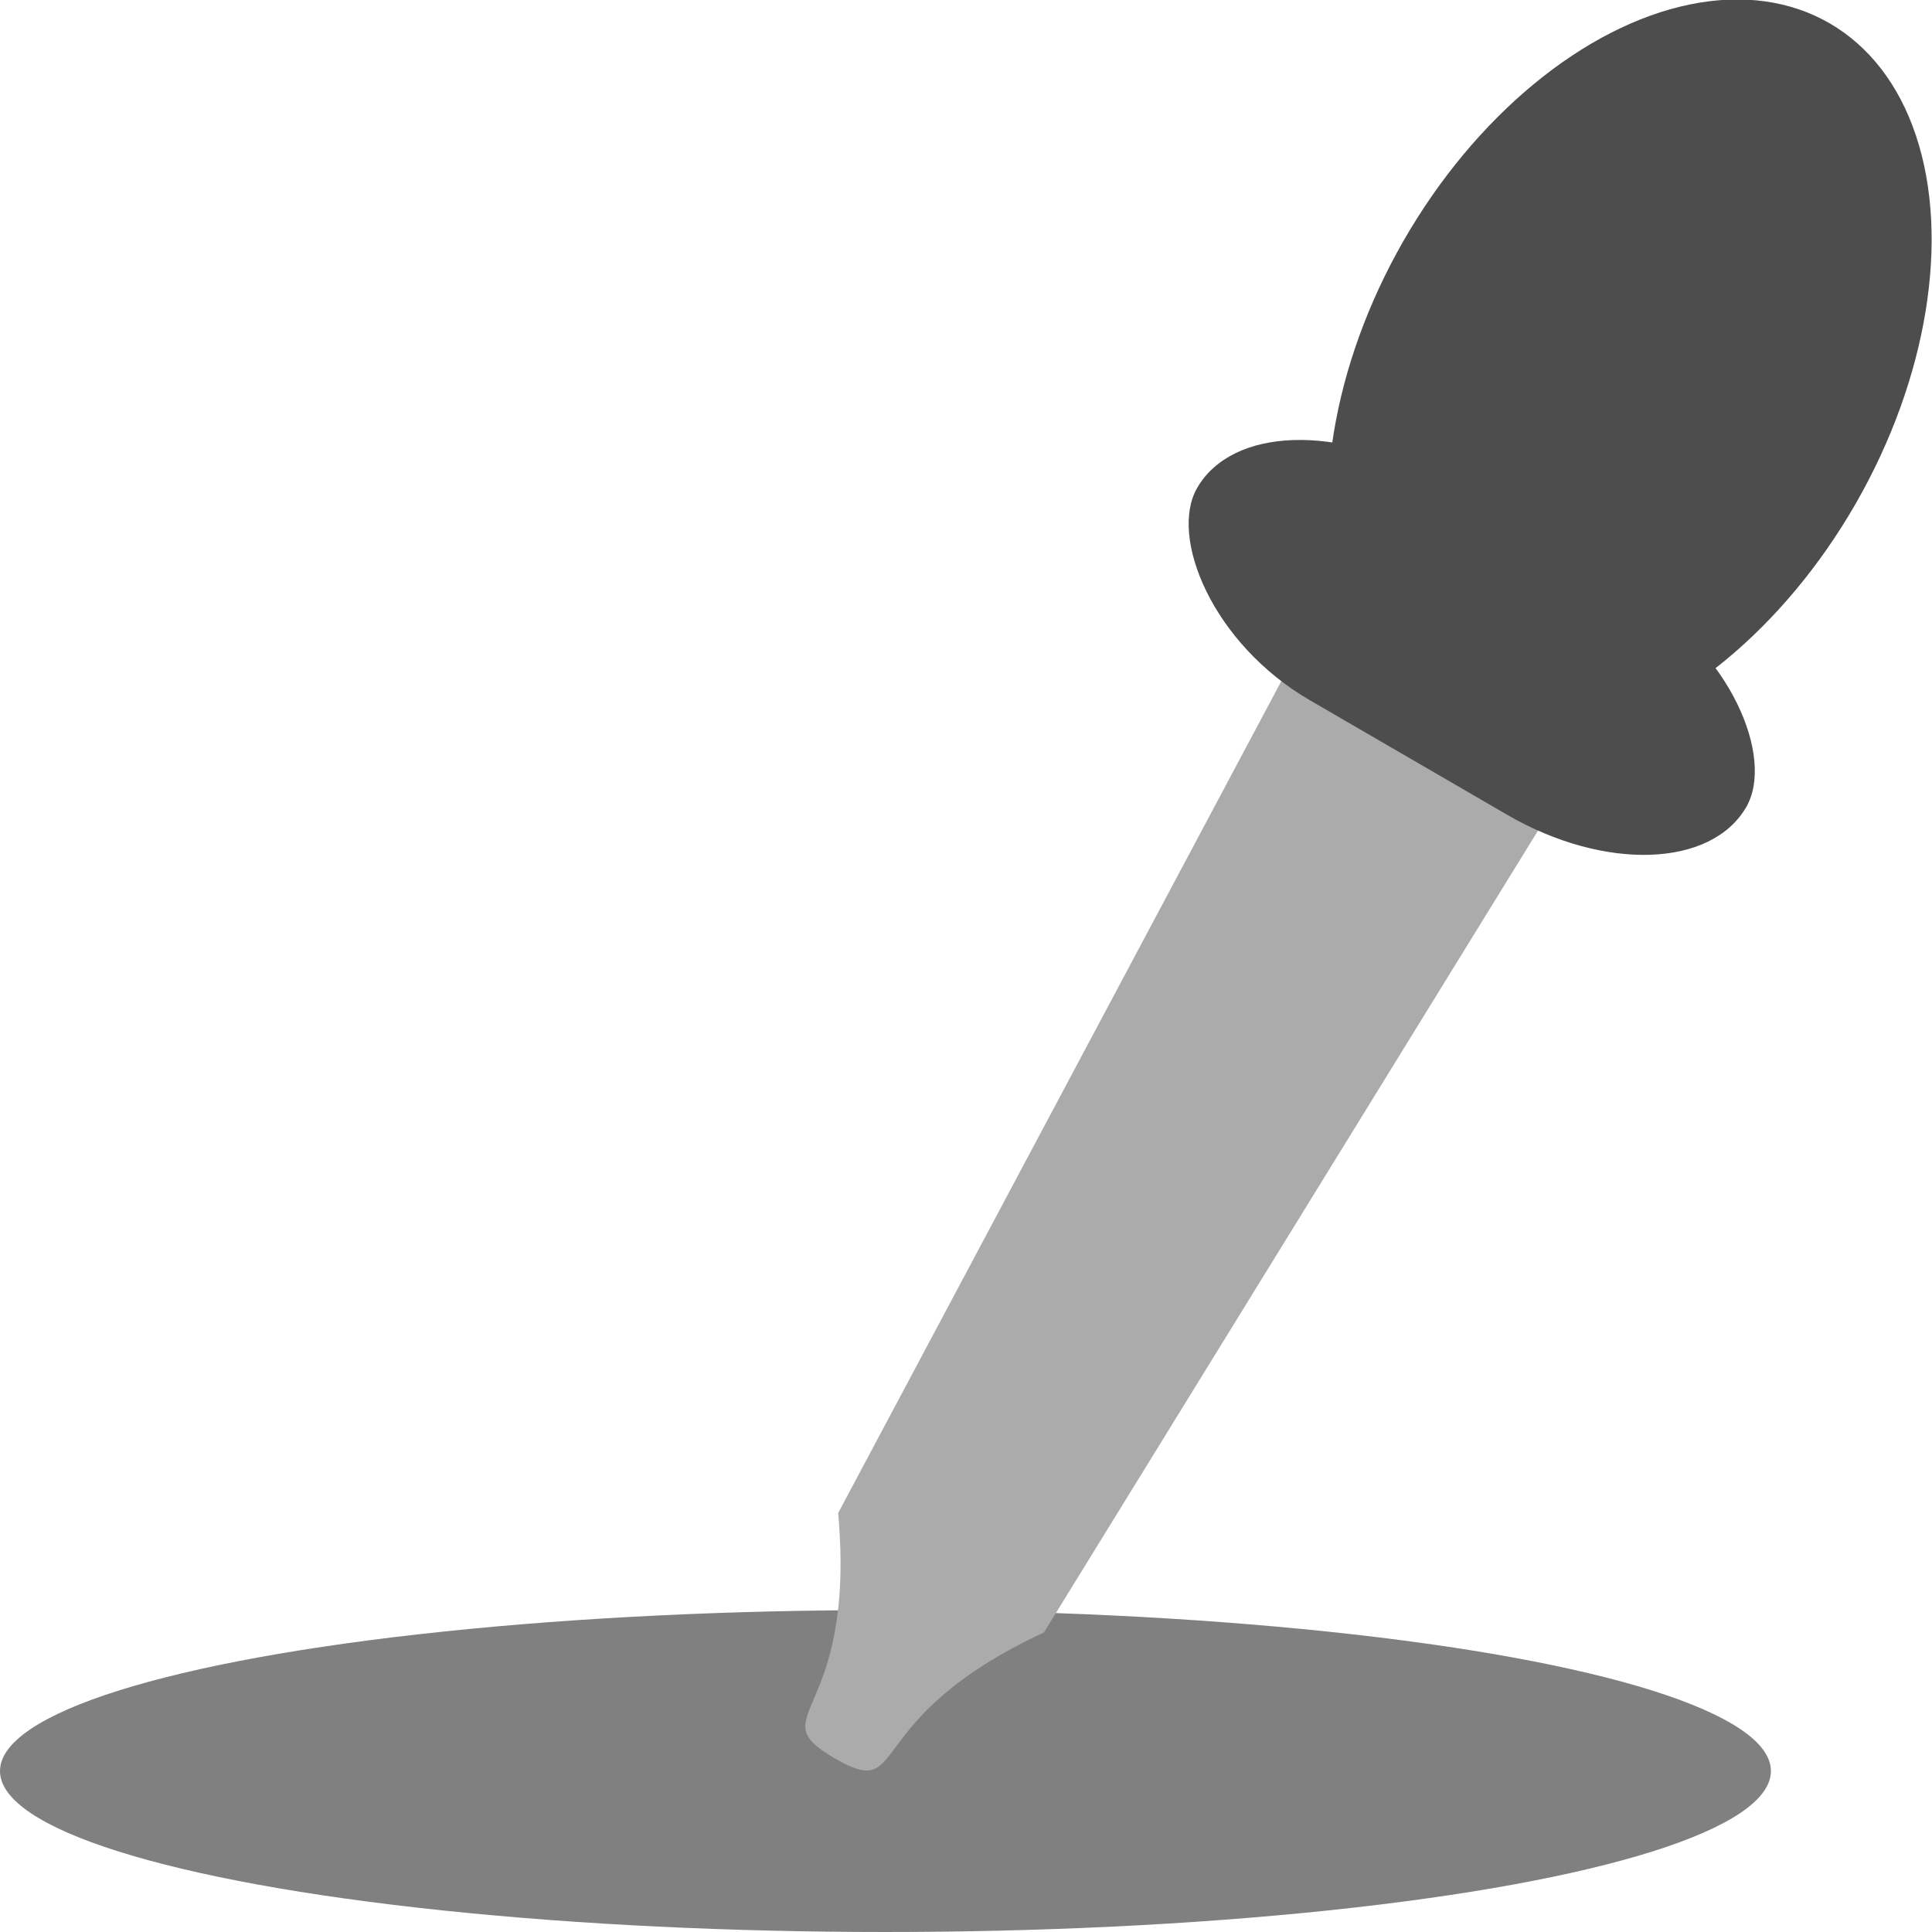 <?xml version="1.0" encoding="UTF-8" standalone="no"?>
<svg
   xmlns:dc="http://purl.org/dc/elements/1.1/"
   xmlns:cc="http://creativecommons.org/ns#"
   xmlns:rdf="http://www.w3.org/1999/02/22-rdf-syntax-ns#"
   xmlns:svg="http://www.w3.org/2000/svg"
   xmlns="http://www.w3.org/2000/svg"
   xmlns:sodipodi="http://sodipodi.sourceforge.net/DTD/sodipodi-0.dtd"
   xmlns:inkscape="http://www.inkscape.org/namespaces/inkscape"
   width="16"
   height="16"
   viewBox="0 0 16 16"
   id="svg2"
   version="1.1"
   inkscape:version="0.91 r13725"
   sodipodi:docname="gtk-color-picker-grey.svg">
  <defs
     id="defs8">
    <linearGradient
       id="linearGradient4152">
      <stop
         id="stop4154"
         offset="0"
         style="stop-color:#ffffff;stop-opacity:1;" />
      <stop
         id="stop4156"
         offset="1"
         style="stop-color:#acabab;stop-opacity:1;" />
    </linearGradient>
  </defs>
  <sodipodi:namedview
     pagecolor="#ffffff"
     bordercolor="#666666"
     borderopacity="1"
     objecttolerance="10"
     gridtolerance="10"
     guidetolerance="10"
     inkscape:pageopacity="0"
     inkscape:pageshadow="2"
     inkscape:window-width="1366"
     inkscape:window-height="704"
     id="namedview6"
     showgrid="true"
     inkscape:zoom="6.9532167"
     inkscape:cx="-15.172412"
     inkscape:cy="11.626837"
     inkscape:window-x="0"
     inkscape:window-y="27"
     inkscape:window-maximized="1"
     inkscape:current-layer="svg2">
    <inkscape:grid
       type="xygrid"
       id="grid4138" />
  </sodipodi:namedview>
  <ellipse
     style="opacity:1;fill:#808080;fill-opacity:1;fill-rule:nonzero;stroke:none;stroke-width:6;stroke-linecap:round;stroke-linejoin:bevel;stroke-miterlimit:4;stroke-dasharray:none;stroke-dashoffset:0;stroke-opacity:1"
     id="path4186"
     cx="7.333"
     cy="14.667"
     rx="7.333"
     ry="1.333" />
  <g
     id="g4239"
     transform="matrix(0.379,0.22,-0.218,0.38,6.135,-7.544)">
    <path
       sodipodi:nodetypes="cssscsc"
       inkscape:connector-curvature="0"
       id="rect4222"
       d="m 24.391,38.706 -0.749,-23.875 c -0.07,-2.238 1.337,-4.043 2.997,-4.043 1.661,0 3.068,1.804 2.997,4.043 l -0.749,23.875 c -2.248,3.201 -0.588,4.043 -2.248,4.043 -1.661,-10e-7 -10e-7,-0.841 -2.248,-4.043 z"
       style="opacity:1;fill:#acabab;fill-opacity:1;fill-rule:nonzero;stroke:none;stroke-width:6;stroke-linecap:round;stroke-linejoin:bevel;stroke-miterlimit:4;stroke-dasharray:none;stroke-dashoffset:0;stroke-opacity:1" />
    <g
       transform="matrix(0.706,0,0,0.8,44.989,10.541)"
       style="fill:#4d4d4d;fill-opacity:1"
       id="g4235">
      <rect
         style="opacity:1;fill:#4d4d4d;fill-opacity:1;fill-rule:nonzero;stroke:none;stroke-width:6;stroke-linecap:round;stroke-linejoin:bevel;stroke-miterlimit:4;stroke-dasharray:none;stroke-dashoffset:0;stroke-opacity:1"
         id="rect4231"
         width="17"
         height="6"
         x="-34.495"
         y="7"
         rx="5.447" />
      <ellipse
         style="opacity:1;fill:#4d4d4d;fill-opacity:1;fill-rule:nonzero;stroke:none;stroke-width:6;stroke-linecap:round;stroke-linejoin:bevel;stroke-miterlimit:4;stroke-dasharray:none;stroke-dashoffset:0;stroke-opacity:1"
         id="path4233"
         cx="-25.995"
         cy="2.5"
         rx="7"
         ry="9.5" />
    </g>
  </g>
</svg>

